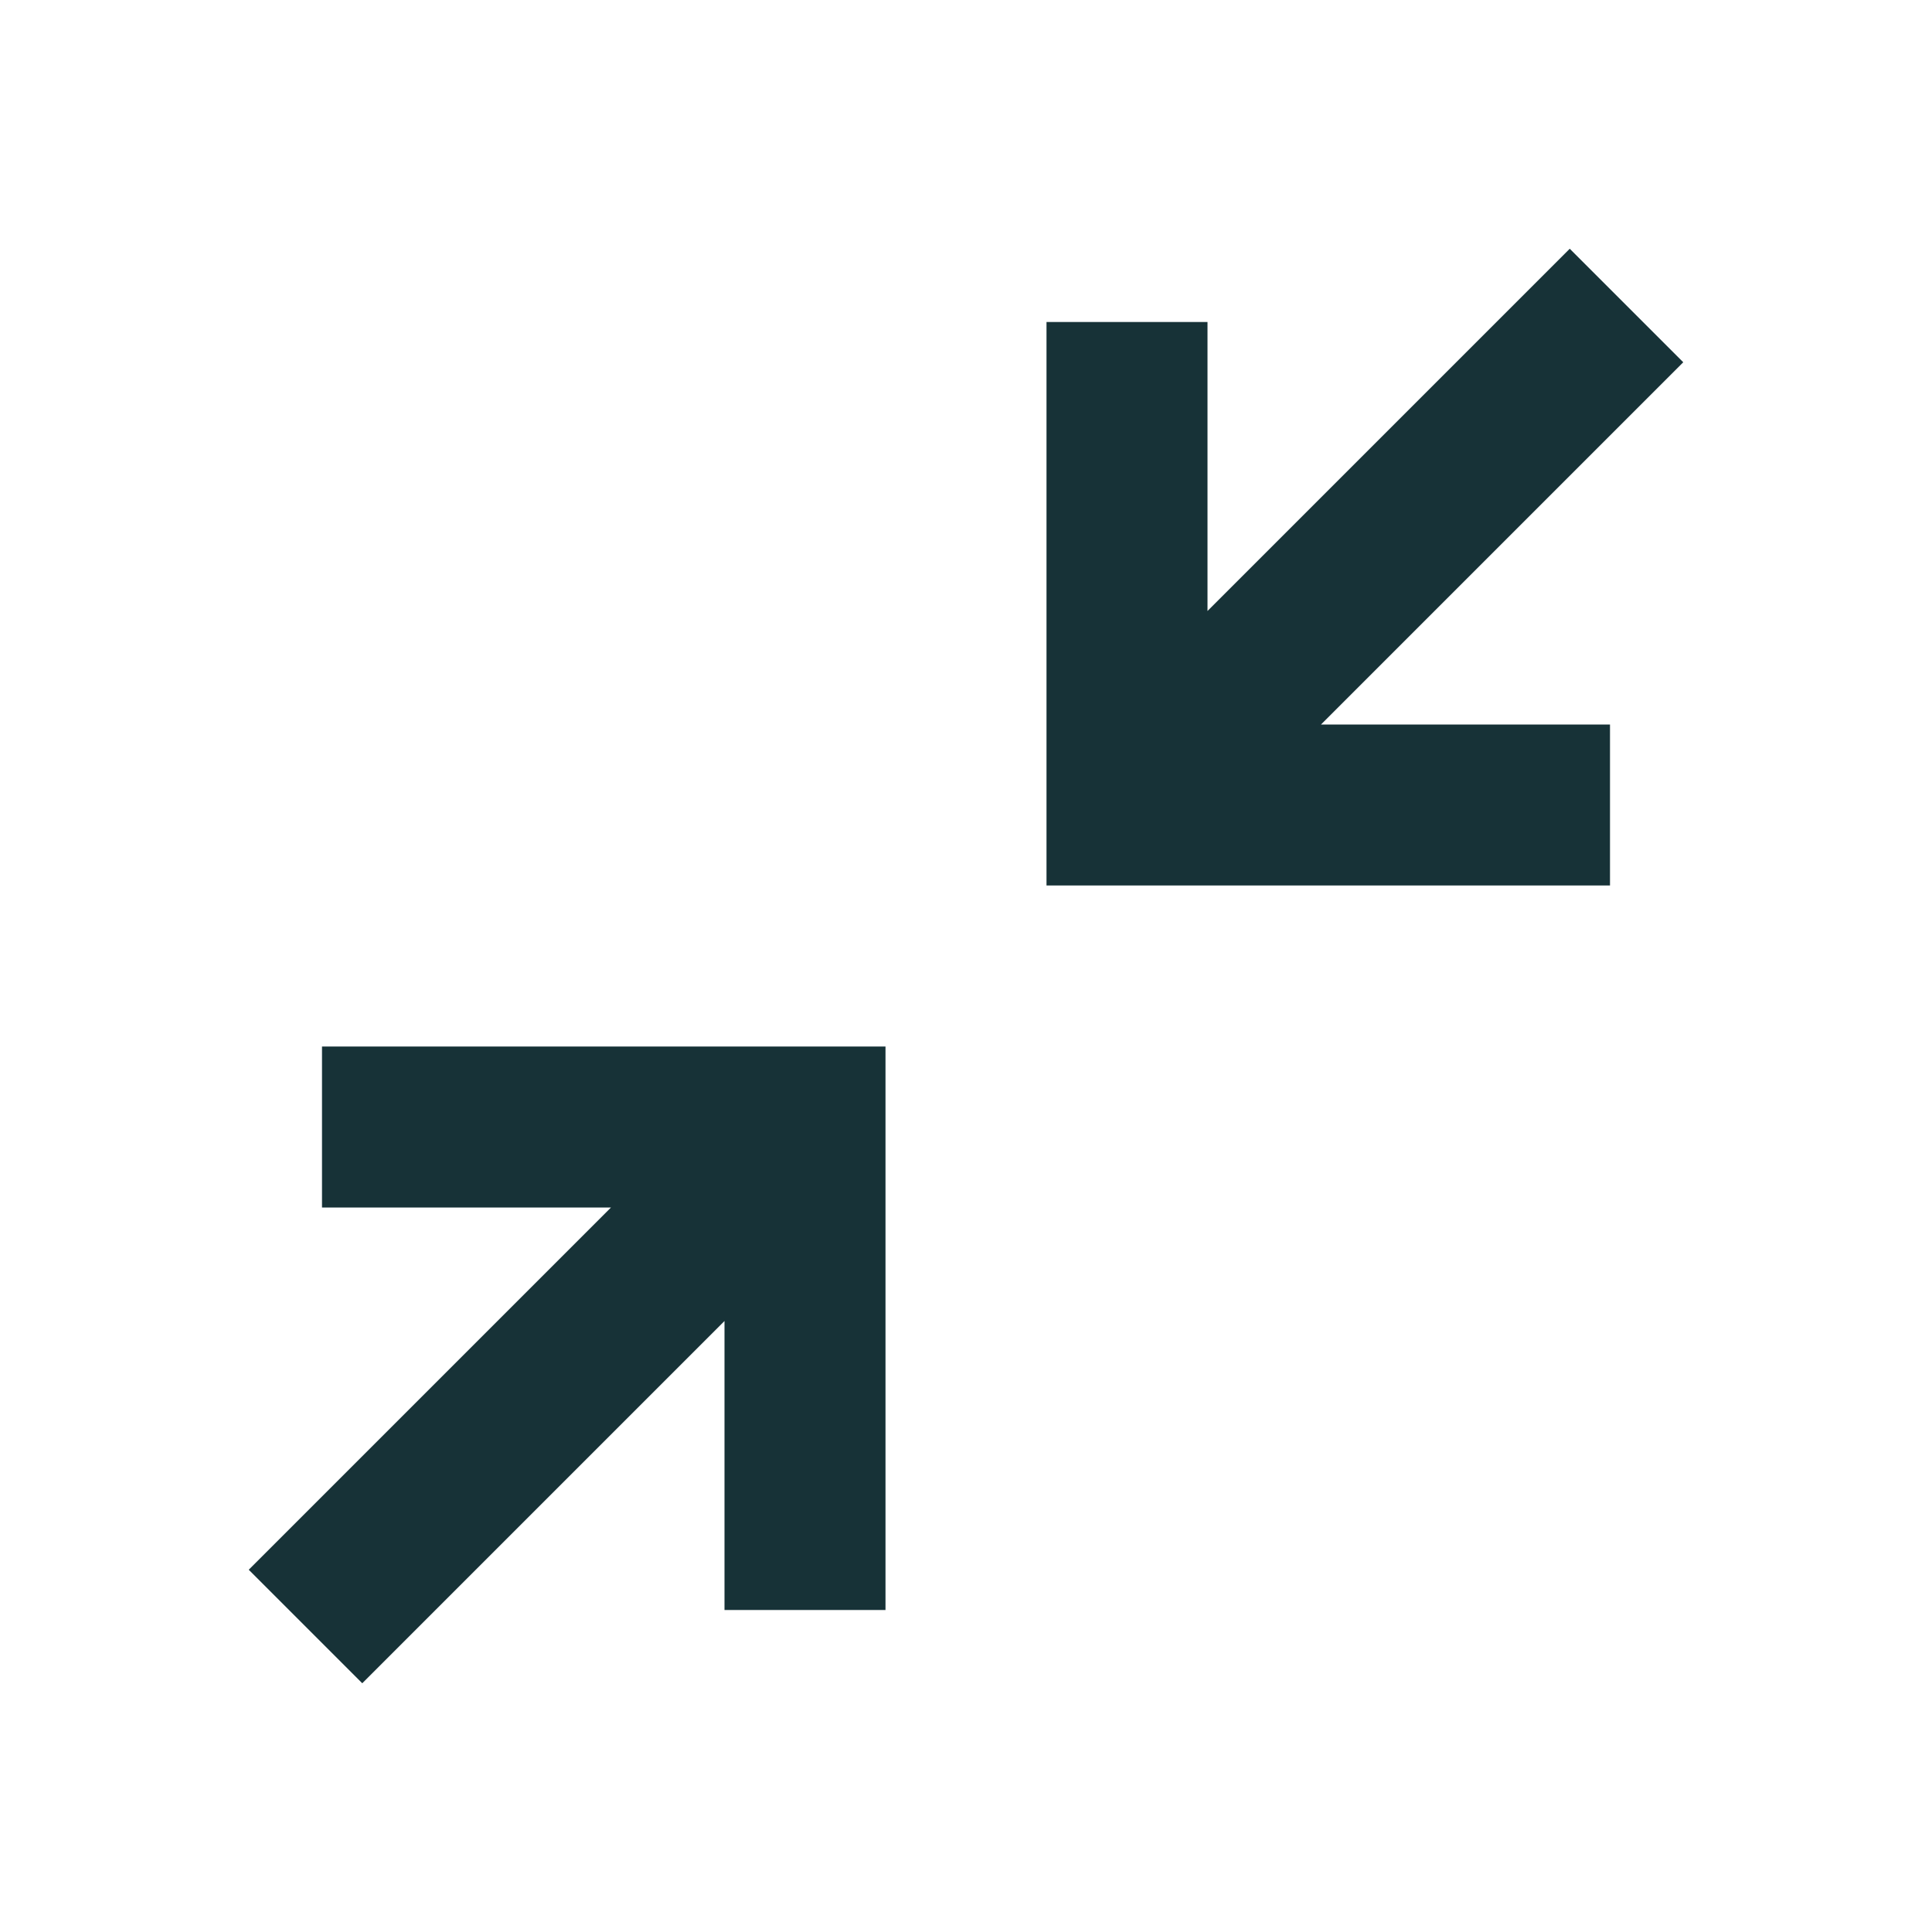 <svg width="24" height="24" viewBox="0 0 24 24" fill="none" xmlns="http://www.w3.org/2000/svg">
<path d="M19.5 3.09L15 7.59V4H13V11H20V9H16.41L20.91 4.5L19.5 3.09ZM4 13V15H7.59L3.09 19.5L4.5 20.91L9 16.41V20H11V13H4Z" fill="#173237"/>
</svg>

